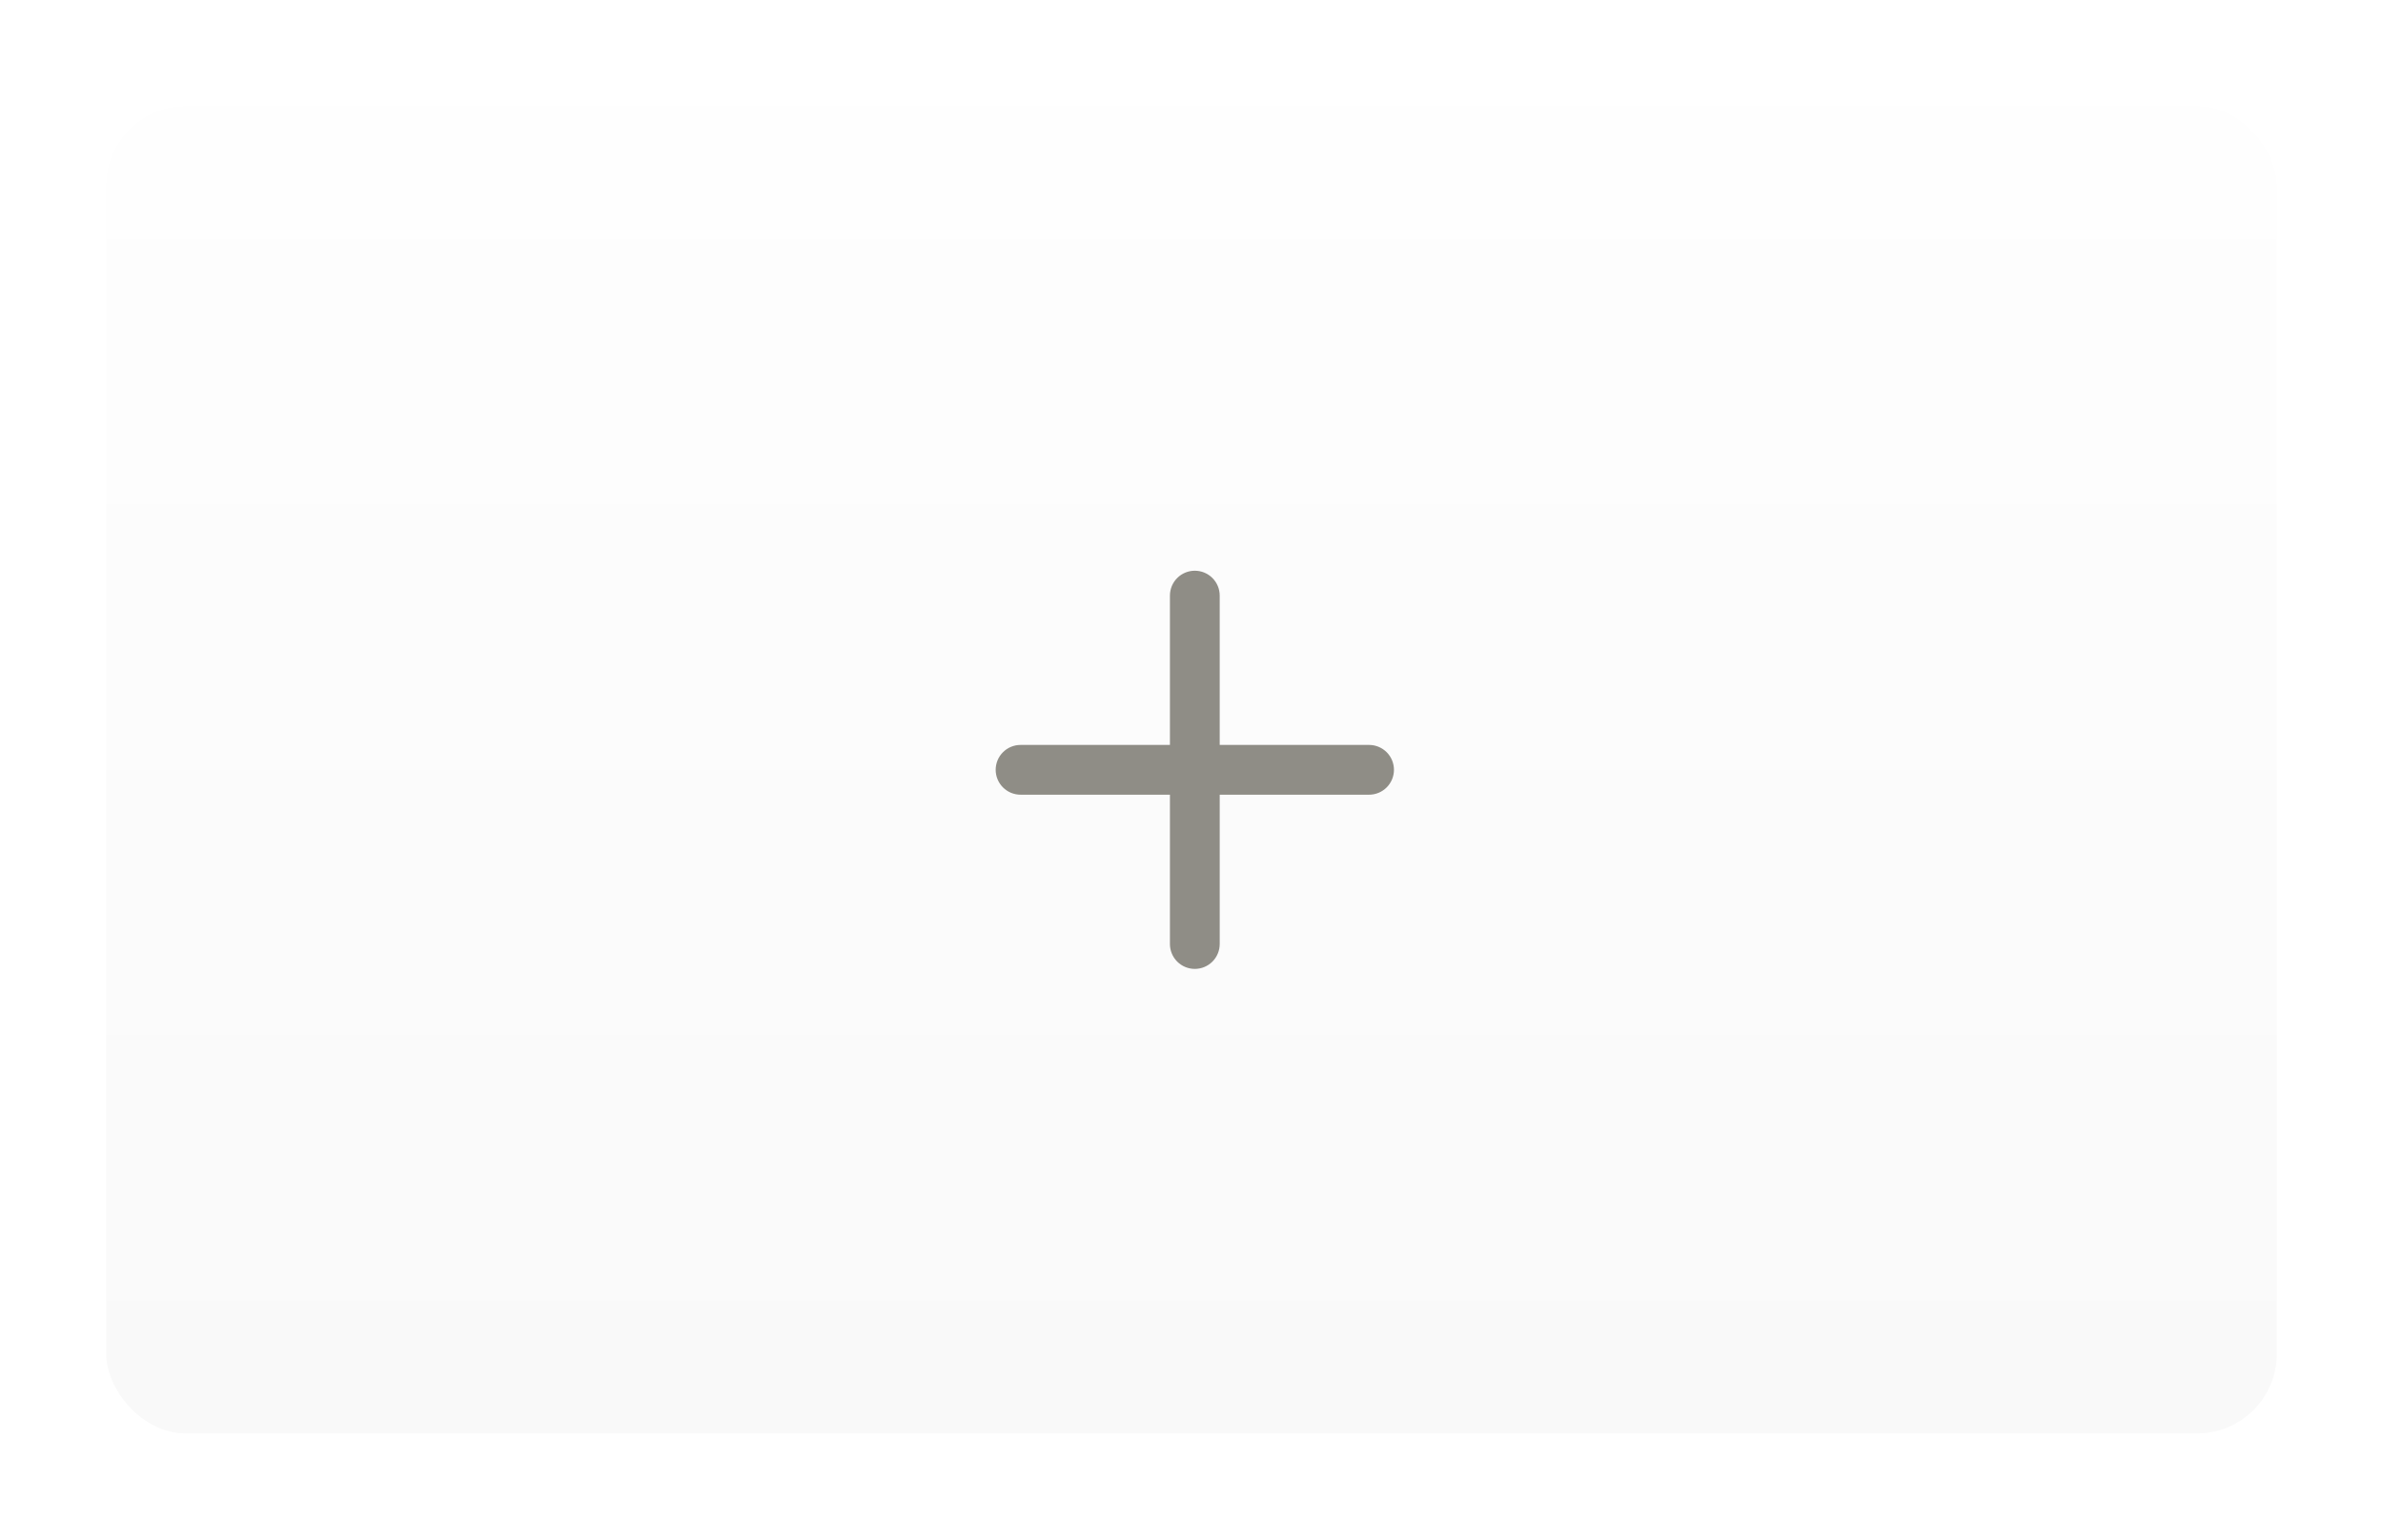 <svg width="359" height="232" viewBox="0 0 359 232" fill="none" xmlns="http://www.w3.org/2000/svg">
<g filter="url(#filter0_d_137_2605)">
<rect x="16" y="8" width="327" height="200" rx="12" fill="url(#paint0_linear_137_2605)"/>
<path d="M180 78C180.995 78 181.948 78.395 182.652 79.098C183.355 79.802 183.75 80.755 183.75 81.75V104.25H206.25C207.245 104.25 208.198 104.645 208.902 105.348C209.605 106.052 210 107.005 210 108C210 108.995 209.605 109.948 208.902 110.652C208.198 111.355 207.245 111.75 206.25 111.75H183.75V134.25C183.75 135.245 183.355 136.198 182.652 136.902C181.948 137.605 180.995 138 180 138C179.005 138 178.052 137.605 177.348 136.902C176.645 136.198 176.25 135.245 176.25 134.25V111.75H153.75C152.755 111.75 151.802 111.355 151.098 110.652C150.395 109.948 150 108.995 150 108C150 107.005 150.395 106.052 151.098 105.348C151.802 104.645 152.755 104.25 153.75 104.25H176.25V81.75C176.25 80.755 176.645 79.802 177.348 79.098C178.052 78.395 179.005 78 180 78V78Z" fill="#8F8D86"/>
</g>
<defs>
<filter id="filter0_d_137_2605" x="0" y="0" width="359" height="232" filterUnits="userSpaceOnUse" color-interpolation-filters="sRGB">
<feFlood flood-opacity="0" result="BackgroundImageFix"/>
<feColorMatrix in="SourceAlpha" type="matrix" values="0 0 0 0 0 0 0 0 0 0 0 0 0 0 0 0 0 0 127 0" result="hardAlpha"/>
<feOffset dy="8"/>
<feGaussianBlur stdDeviation="8"/>
<feColorMatrix type="matrix" values="0 0 0 0 0.101 0 0 0 0 0.15 0 0 0 0 0.296 0 0 0 0.2 0"/>
<feBlend mode="normal" in2="BackgroundImageFix" result="effect1_dropShadow_137_2605"/>
<feBlend mode="normal" in="SourceGraphic" in2="effect1_dropShadow_137_2605" result="shape"/>
</filter>
<linearGradient id="paint0_linear_137_2605" x1="179.5" y1="8" x2="179.5" y2="208" gradientUnits="userSpaceOnUse">
<stop stop-color="#FEFEFE"/>
<stop offset="1" stop-color="#F9F9F9"/>
</linearGradient>
</defs>
</svg>
